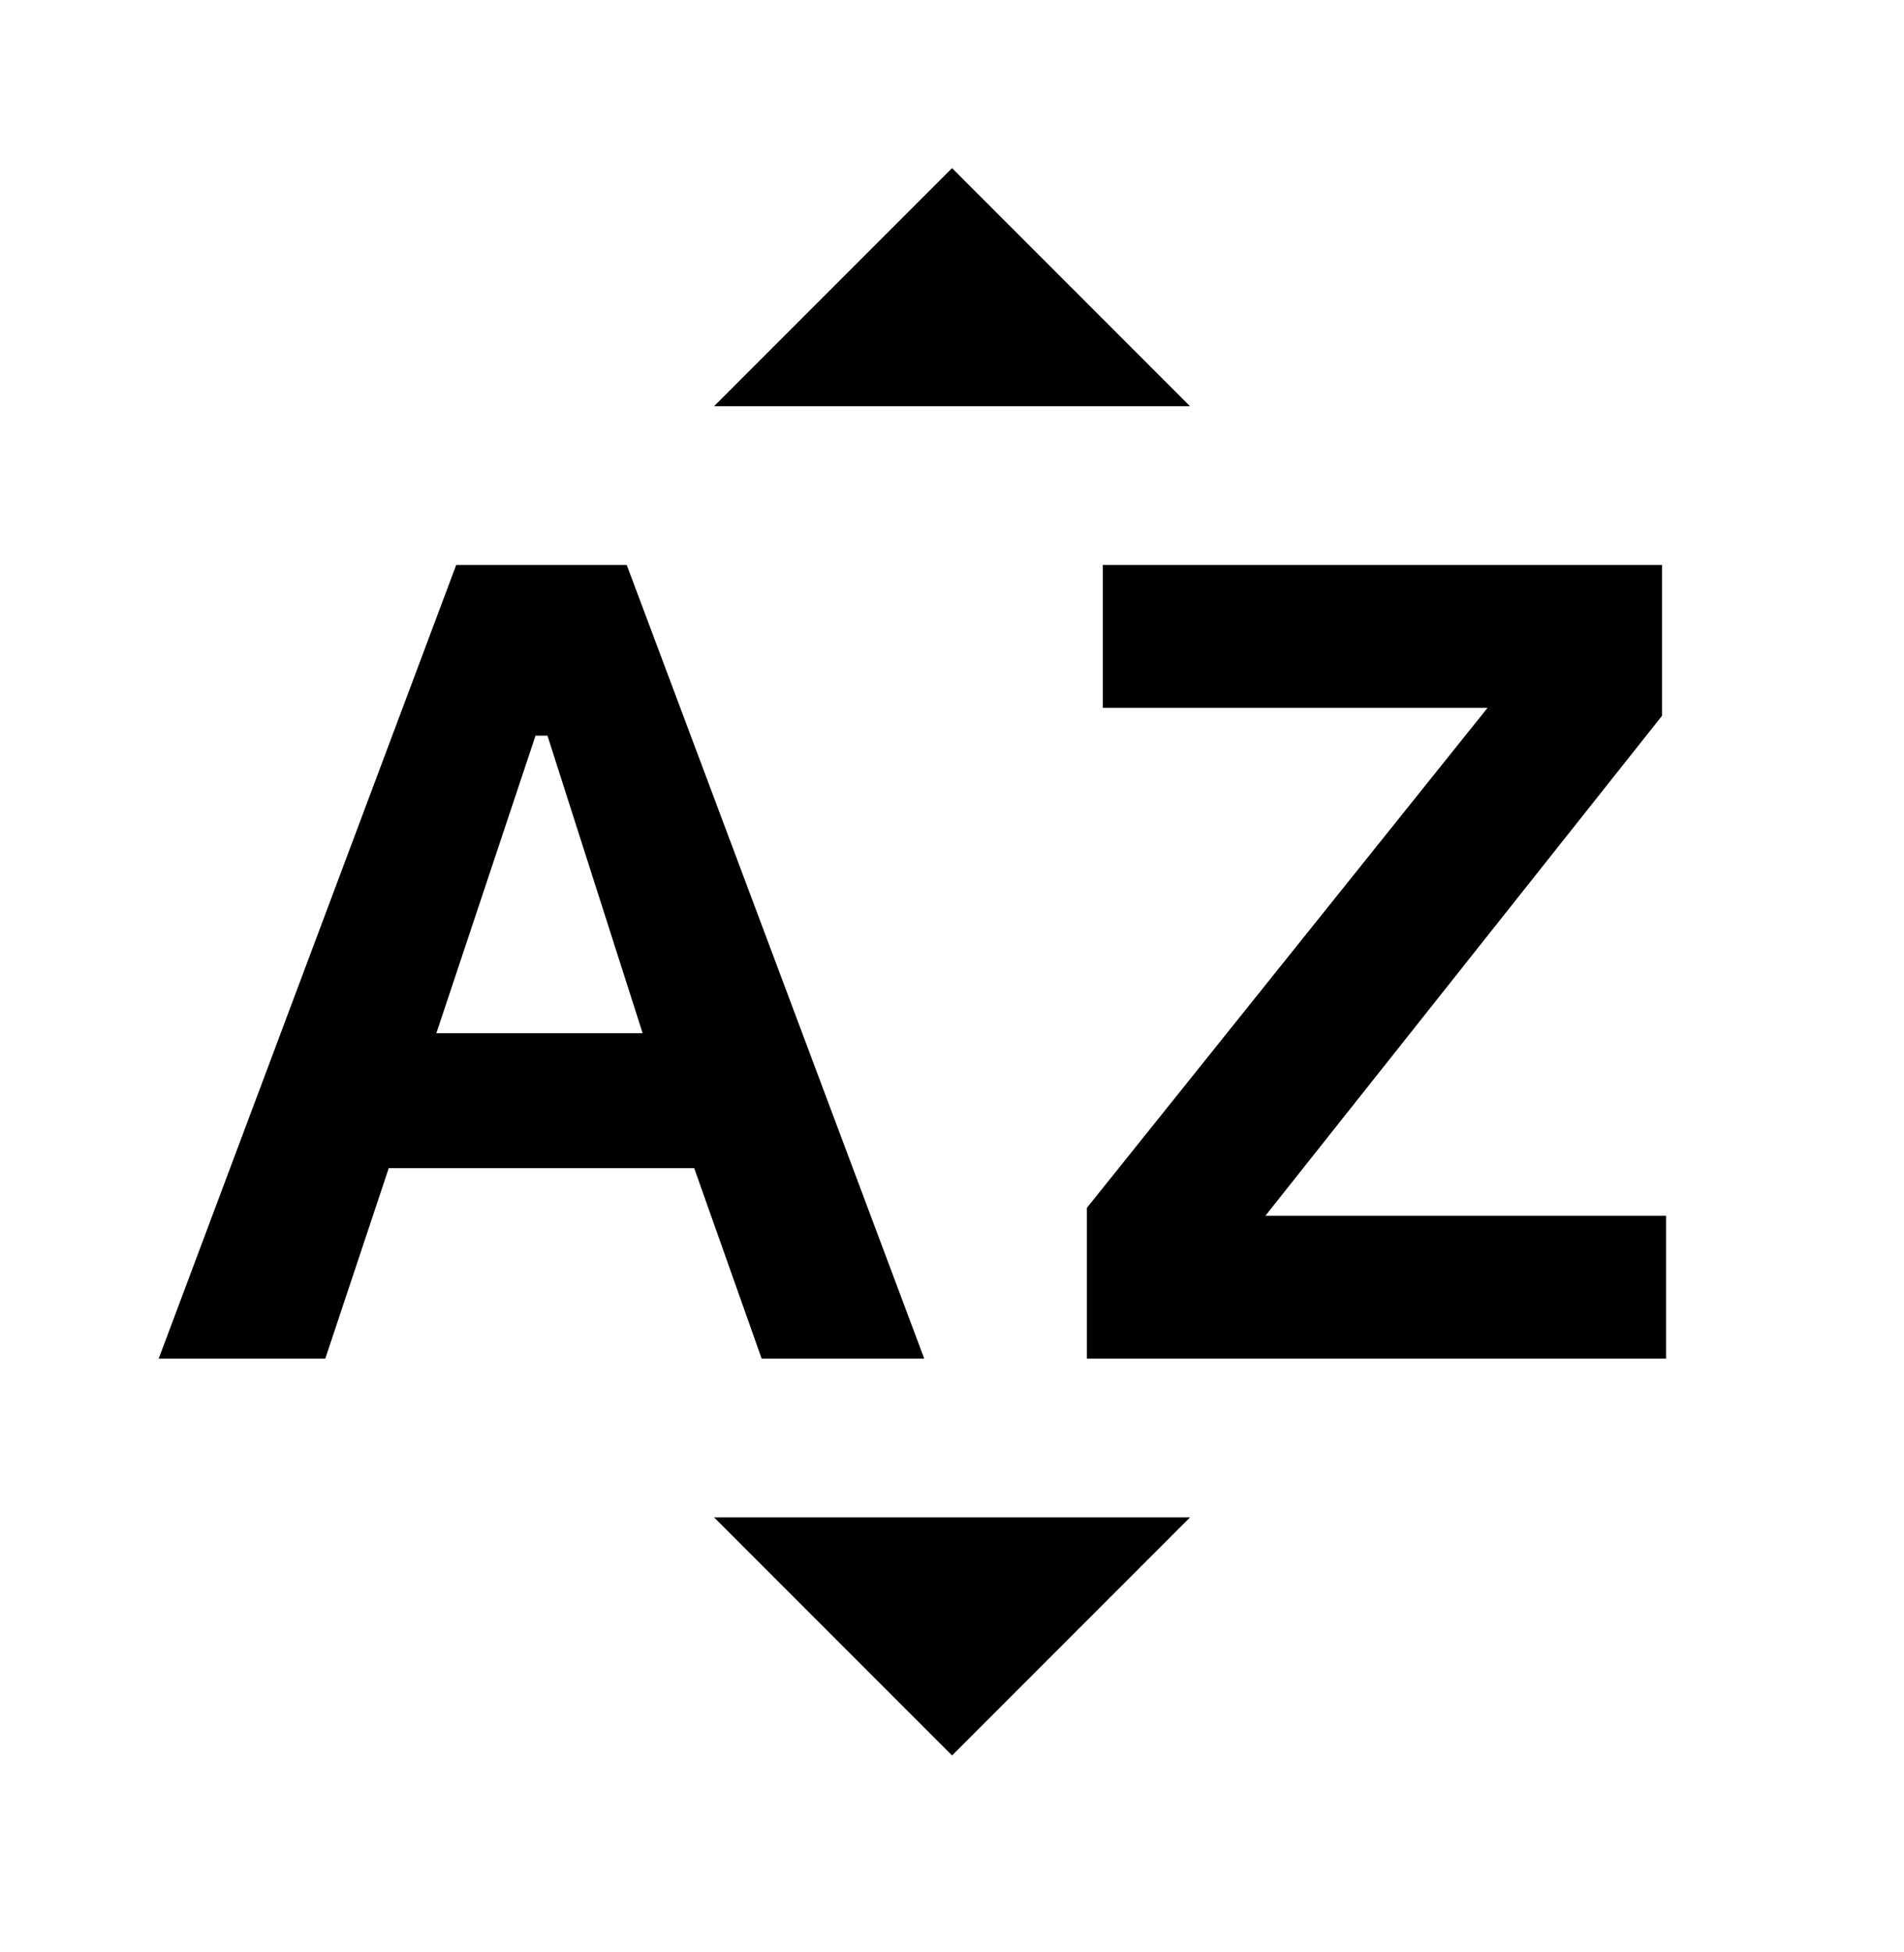 <svg width="40" height="41" viewBox="0 0 40 41" fill="none" xmlns="http://www.w3.org/2000/svg">
<path d="M3.334 28.531L9.584 11.865H13.167L19.417 28.531H16.001L14.584 24.531H8.167L6.834 28.531H3.334ZM9.167 21.698H13.501L11.501 15.448H11.251L9.167 21.698ZM22.834 28.531V25.365L31.251 14.865H23.167V11.865H34.917V15.031L26.584 25.531H35.001V28.531H22.834ZM15.001 8.531L20.001 3.531L25.001 8.531H15.001ZM20.001 36.865L15.001 31.865H25.001L20.001 36.865Z" fill="black"/>
</svg>
